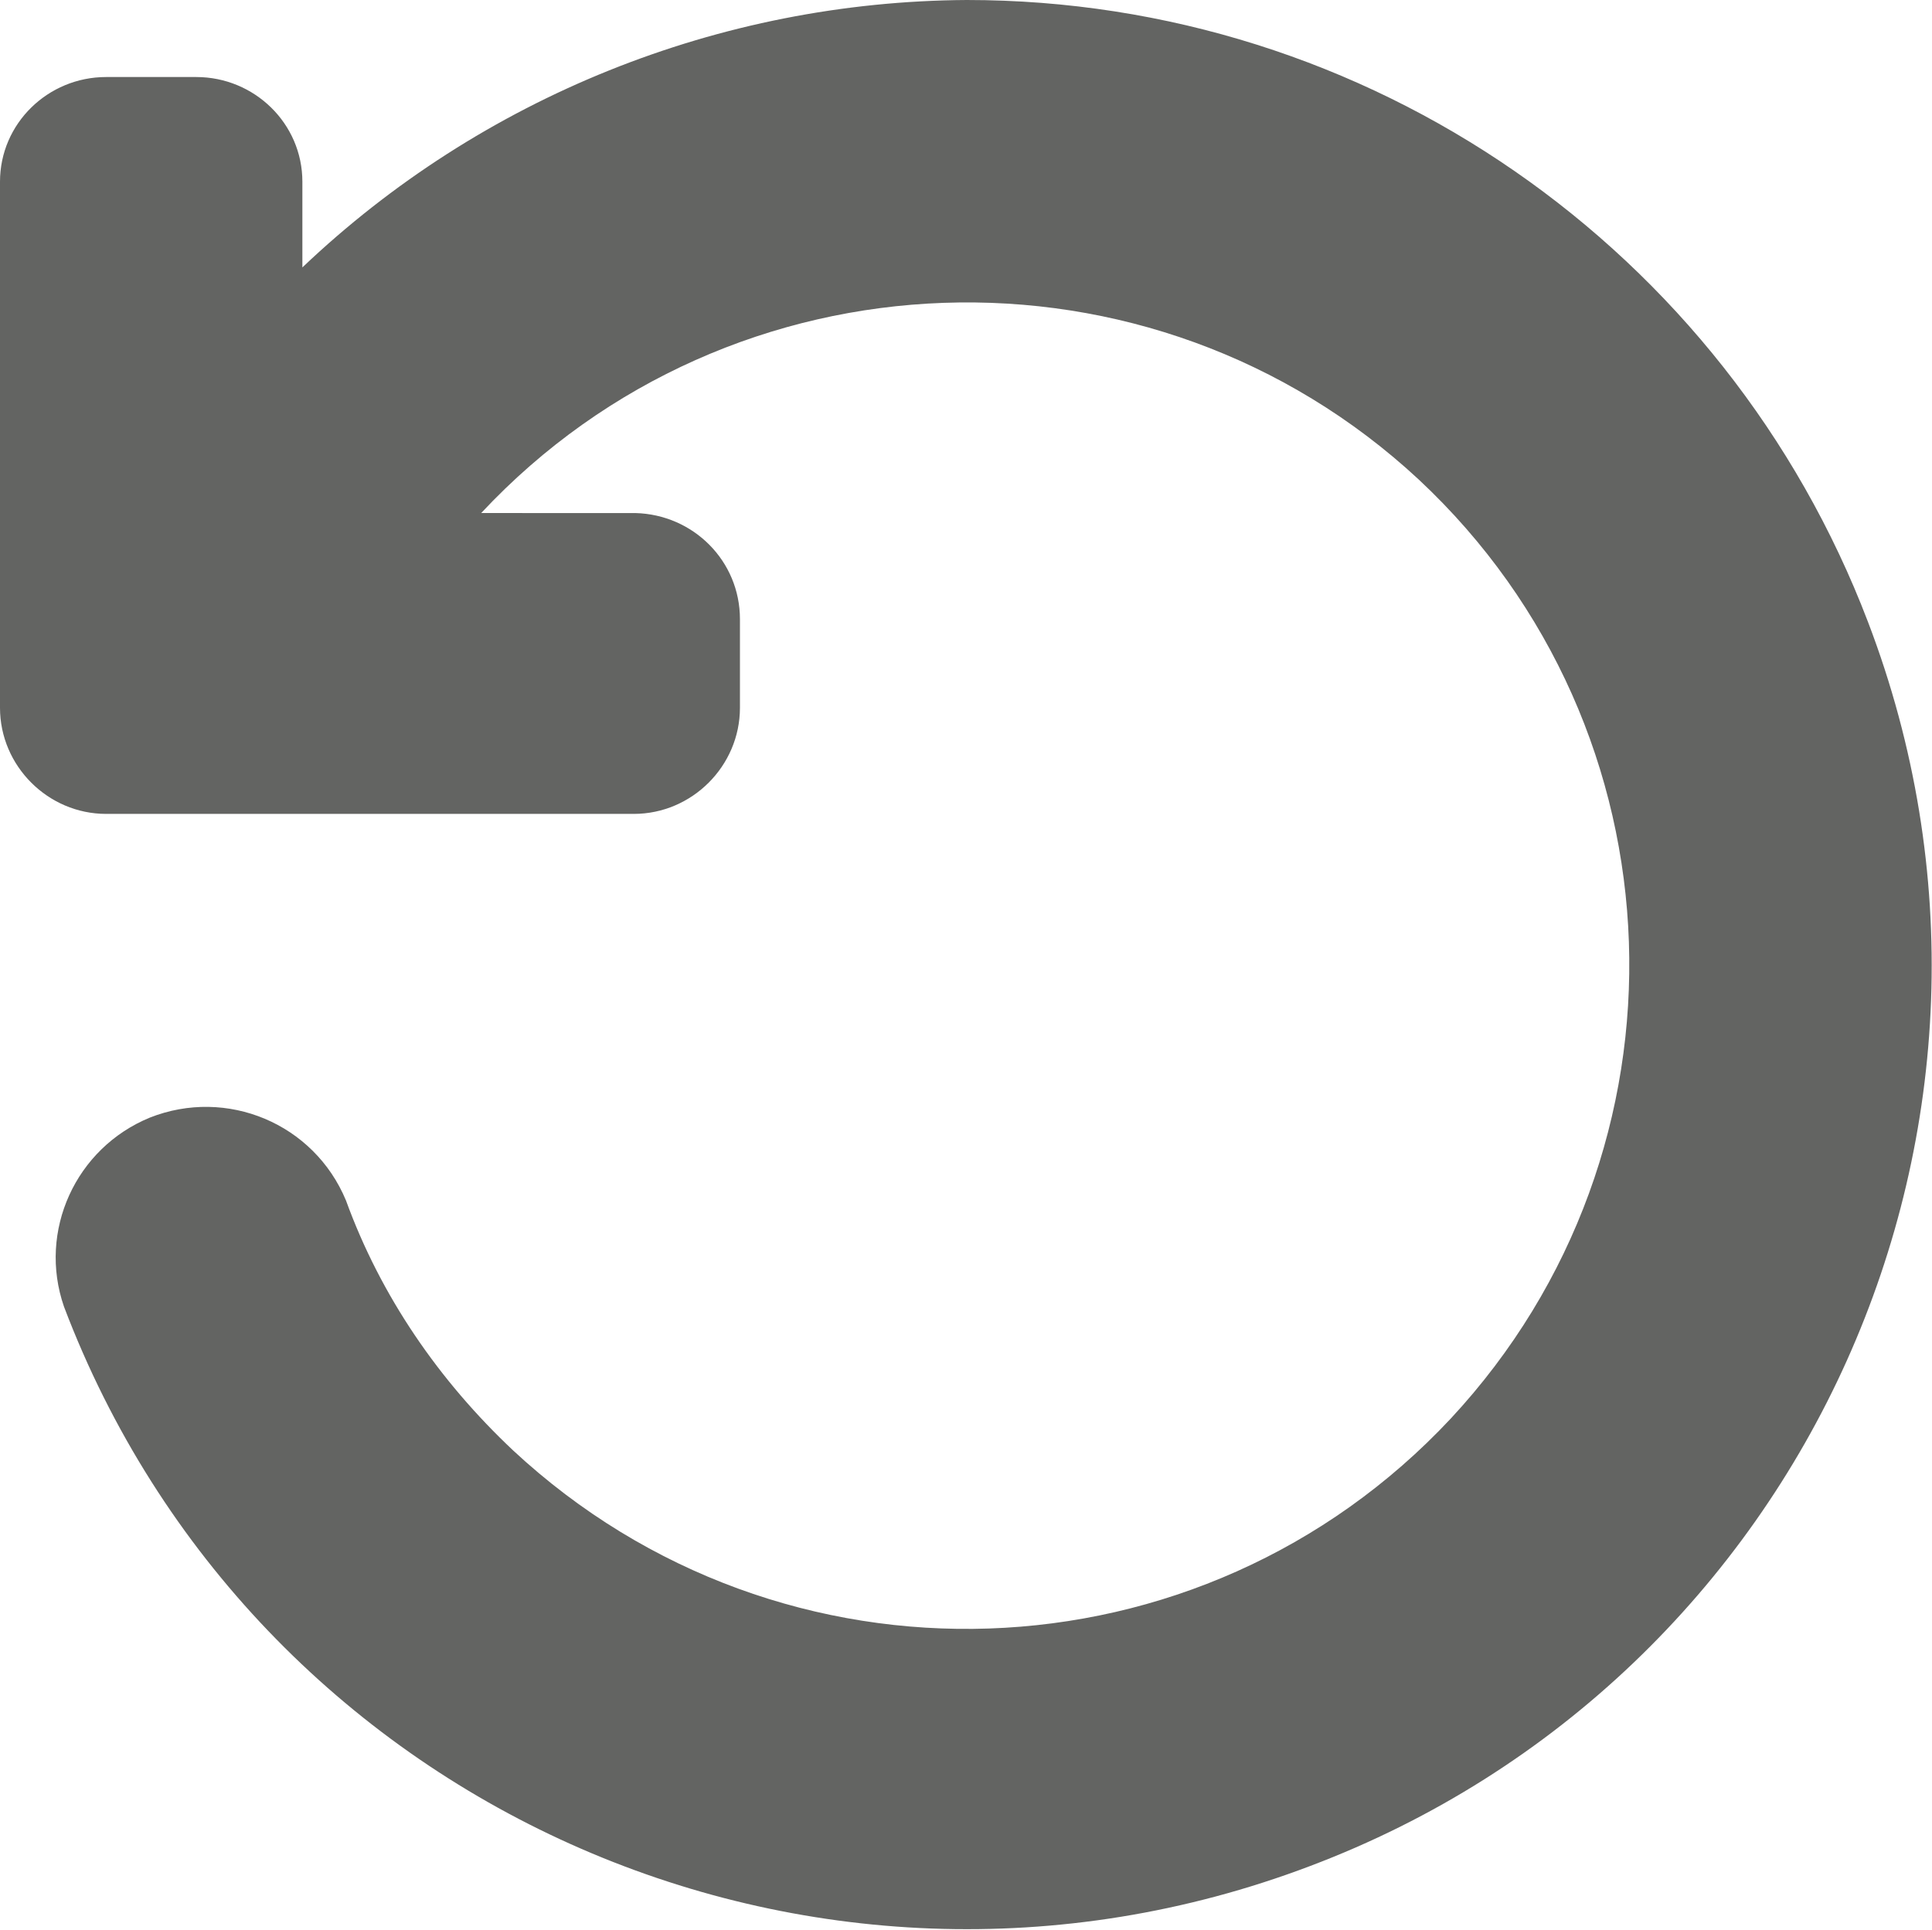 <?xml version="1.0" encoding="utf-8"?>
<!-- Generator: Adobe Illustrator 22.1.0, SVG Export Plug-In . SVG Version: 6.00 Build 0)  -->
<svg version="1.1" id="Слой_1" xmlns="http://www.w3.org/2000/svg" xmlns:xlink="http://www.w3.org/1999/xlink" x="0px" y="0px"
	 viewBox="0 0 132.9 132.8" style="enable-background:new 0 0 132.9 132.8;" xml:space="preserve">
<style type="text/css">
	.st0{fill:#636462;}
</style>
<title>Icons GS</title>
<path class="st0" d="M128.5,42.8C118.7,17.1,94.1,0,66.5,0c-17,0.1-33.4,6.7-45.7,18.4v-5.9c0-4-3.3-7.2-7.3-7.2H7.3
	c-4,0-7.3,3.2-7.3,7.2v36.2c0,4,3.3,7.3,7.3,7.3h36.3c4,0,7.3-3.3,7.3-7.3c0,0,0,0,0,0v-6.1c0-4-3.2-7.2-7.2-7.3c0,0,0,0,0,0H33.1
	c17.2-18.4,46.1-19.4,64.5-2.3C116,50.2,117,79.1,99.8,97.6C82.6,116,53.8,117,35.3,99.8c-5.1-4.8-9.1-10.6-11.5-17.2
	c-2.2-5.3-8.2-7.8-13.5-5.7c-5.1,2.1-7.7,7.8-5.9,13c13,34.3,51.4,51.5,85.7,38.5C124.3,115.5,141.6,77.1,128.5,42.8z"/>
</svg>
